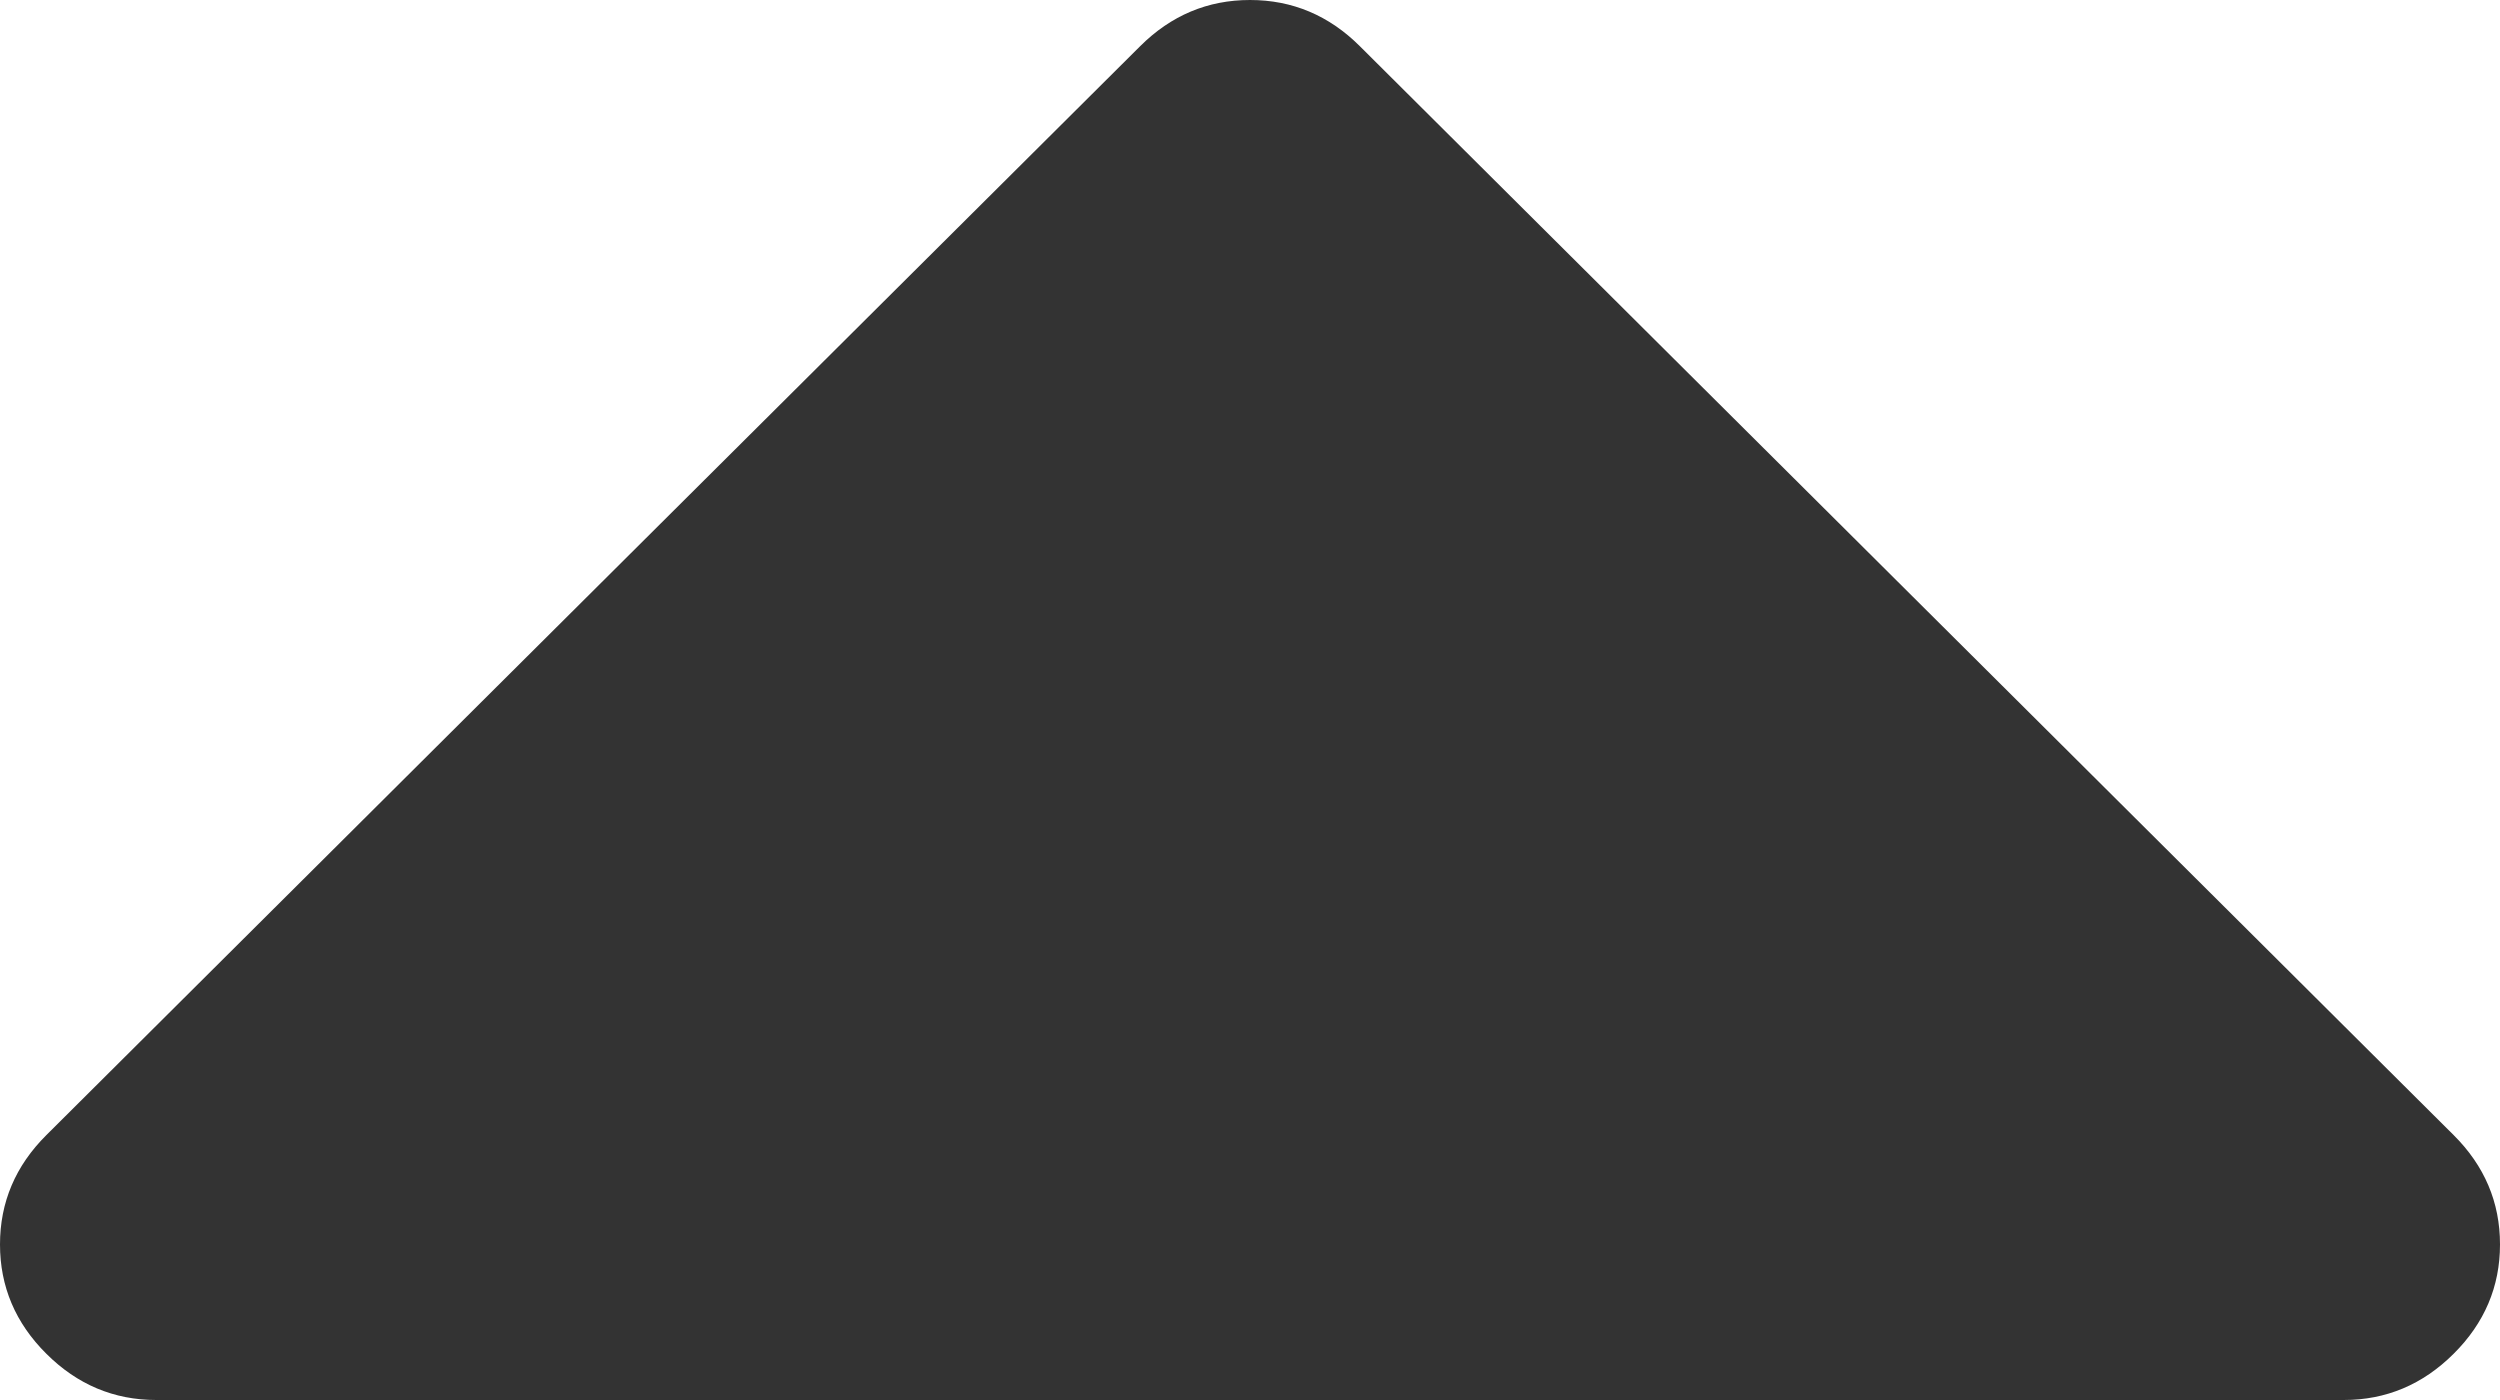 ﻿<?xml version="1.0" encoding="utf-8"?>
<svg version="1.1" xmlns:xlink="http://www.w3.org/1999/xlink" width="50px" height="28px" xmlns="http://www.w3.org/2000/svg">
  <g transform="matrix(1 0 0 1 -151 -692 )">
    <path d="M 49.072 22.701  C 49.691 23.317  50 24.046  50 24.889  C 50 25.731  49.691 26.461  49.072 27.076  C 48.454 27.692  47.721 28  46.875 28  L 3.125 28  C 2.279 28  1.546 27.692  0.928 27.076  C 0.309 26.461  0 25.731  0 24.889  C 0 24.046  0.309 23.317  0.928 22.701  L 22.803 0.924  C 23.421 0.308  24.154 0  25 0  C 25.846 0  26.579 0.308  27.197 0.924  L 49.072 22.701  Z " fill-rule="nonzero" fill="#333333" stroke="none" transform="matrix(1 0 0 1 151 692 )" />
  </g>
</svg>